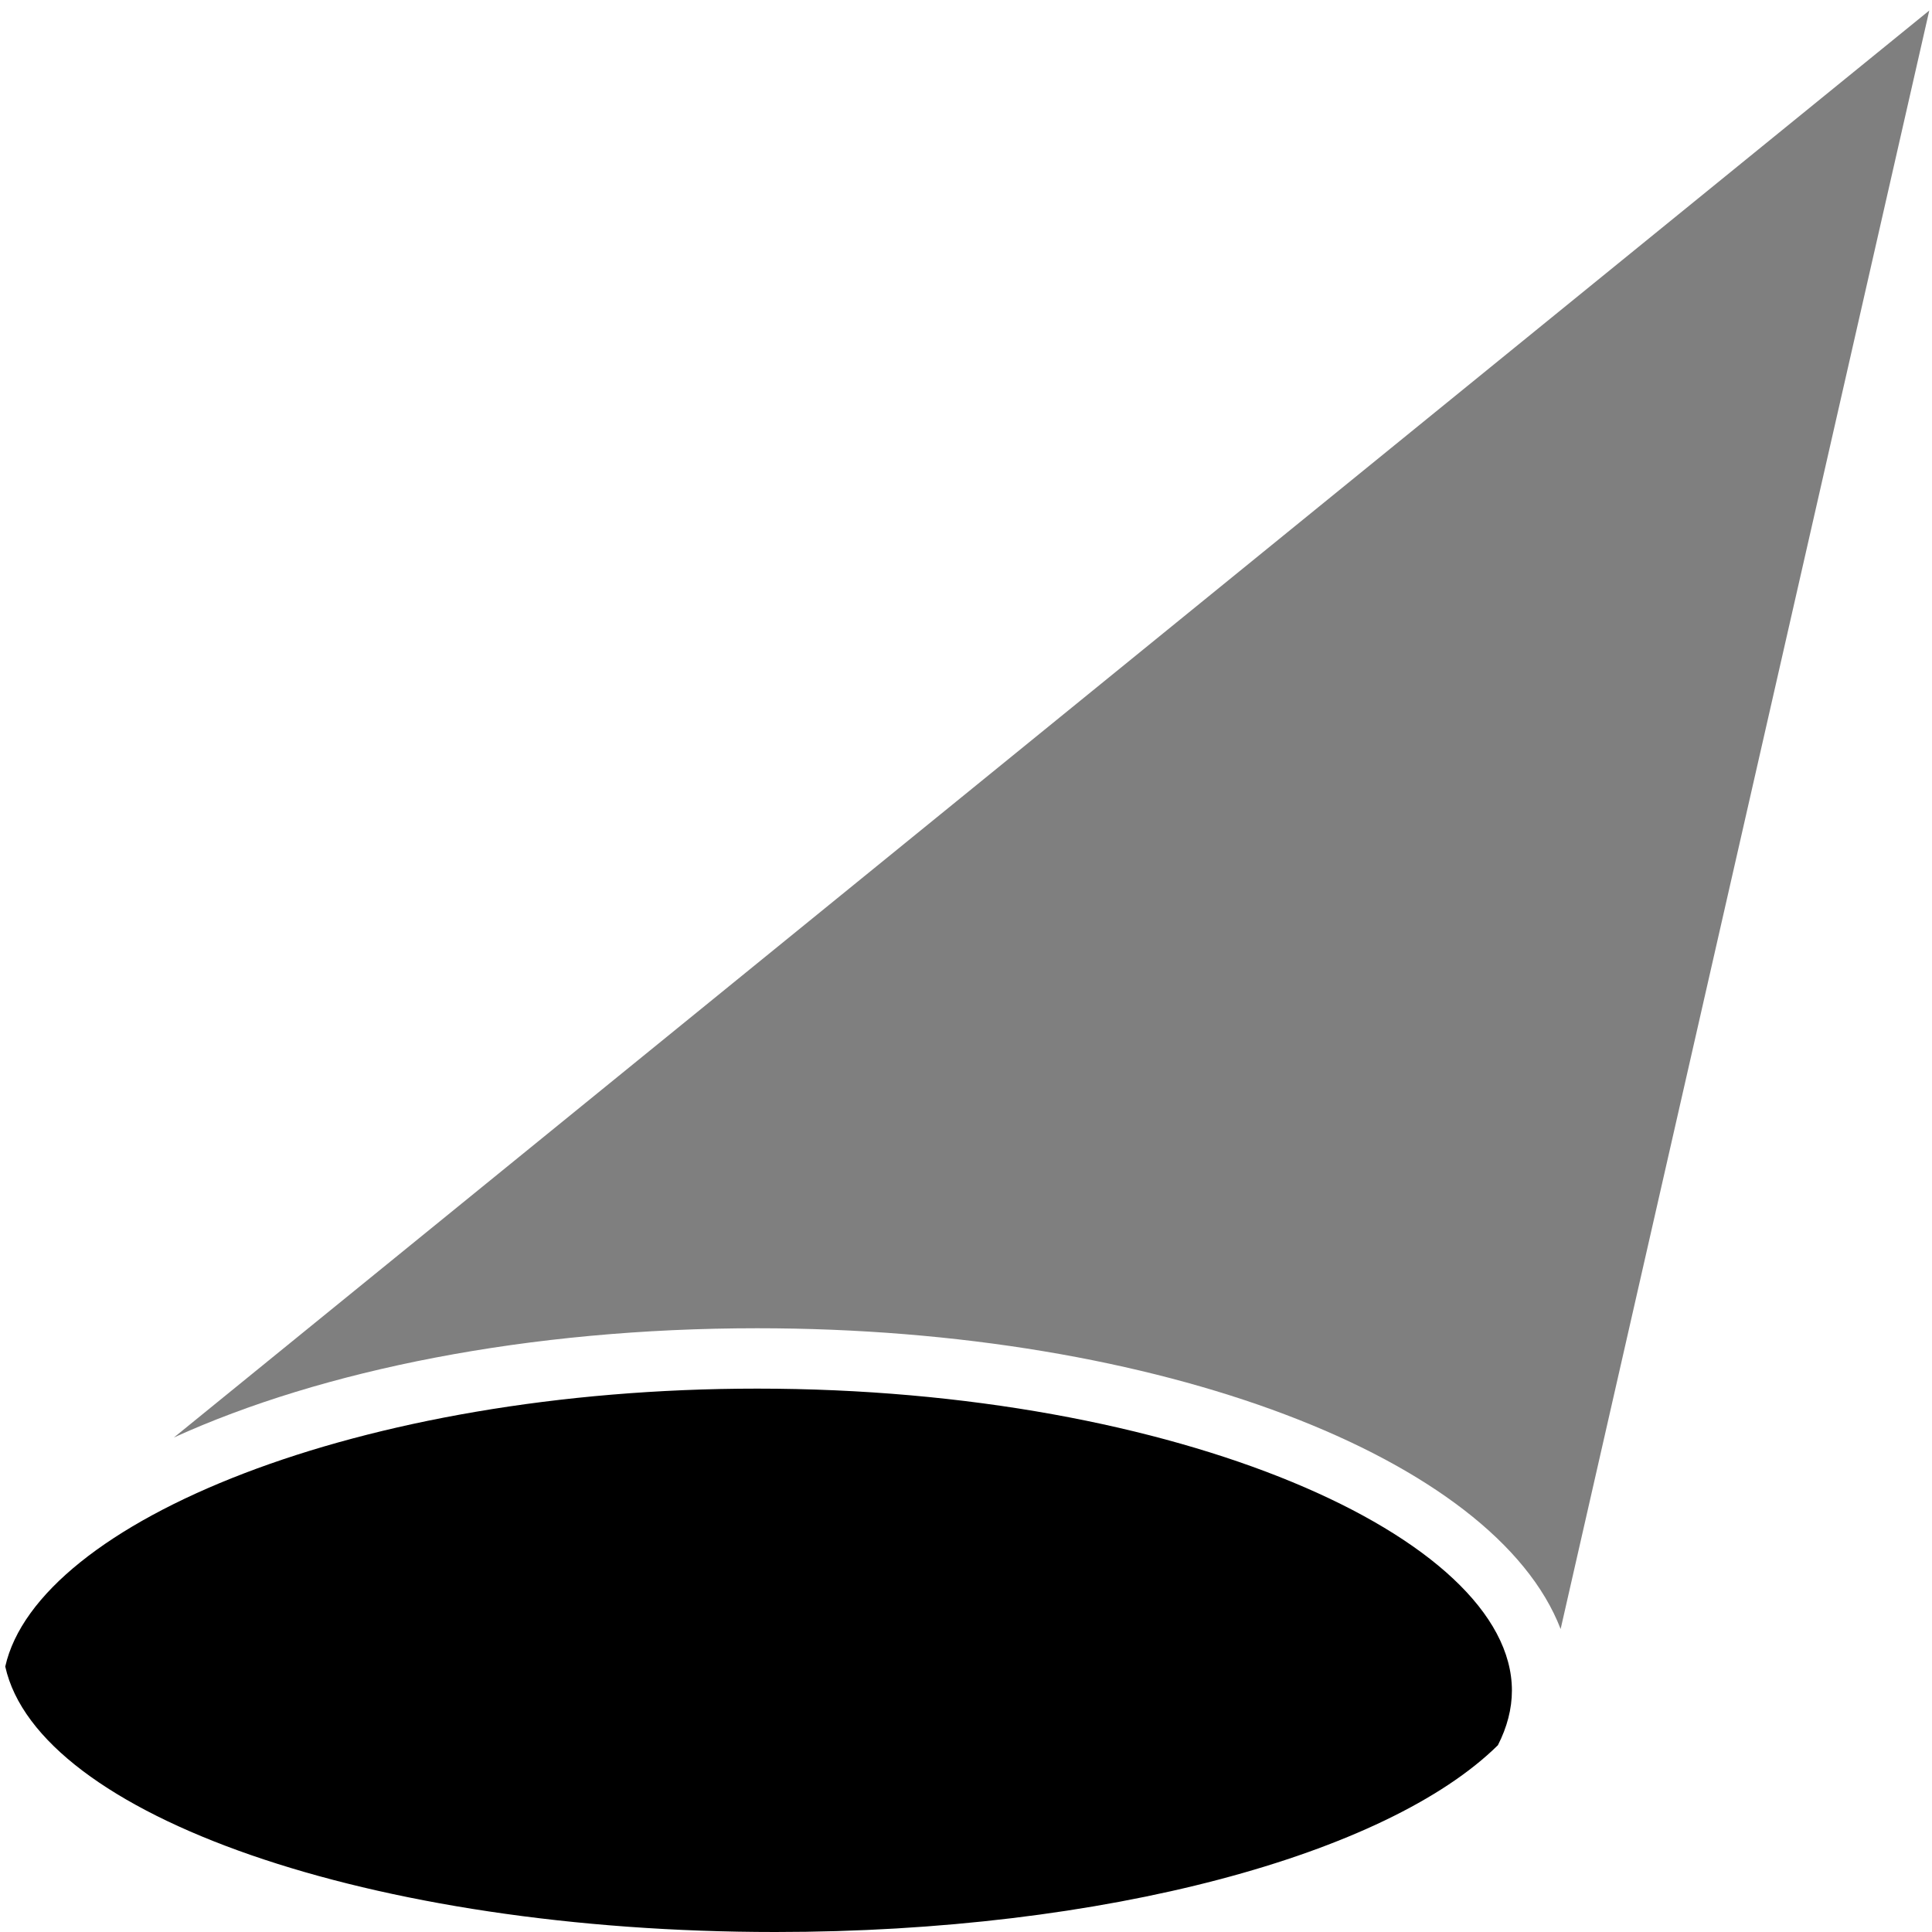 <?xml version="1.0" encoding="UTF-8"?>
<svg viewBox="0 0 32 32" version="1.1" xmlns="http://www.w3.org/2000/svg" xmlns:xlink="http://www.w3.org/1999/xlink">
    <g transform="translate(16.021, 16.087) scale(-1, 1) translate(-16.021, -16.087) ">
        <path d="M0.087,0.174 L29.161,23.809 C26.71,22.693 23.287,22 19.5,22 C12.825,22 7.281,24.153 6.193,26.982 L0.087,0.174 Z" fill="#000000" fill-opacity="0.5"></path>
        <path d="M19.5,23 C26.101,23 31.418,25.21 31.955,27.603 C31.41,30.065 25.907,32 19.2,32 C13.733,32 9.066,30.715 7.232,28.906 C7.08,28.608 7,28.304 7,28 C7,25.46 12.535,23 19.5,23 Z" fill="#000000"></path>
    </g>
</svg>

